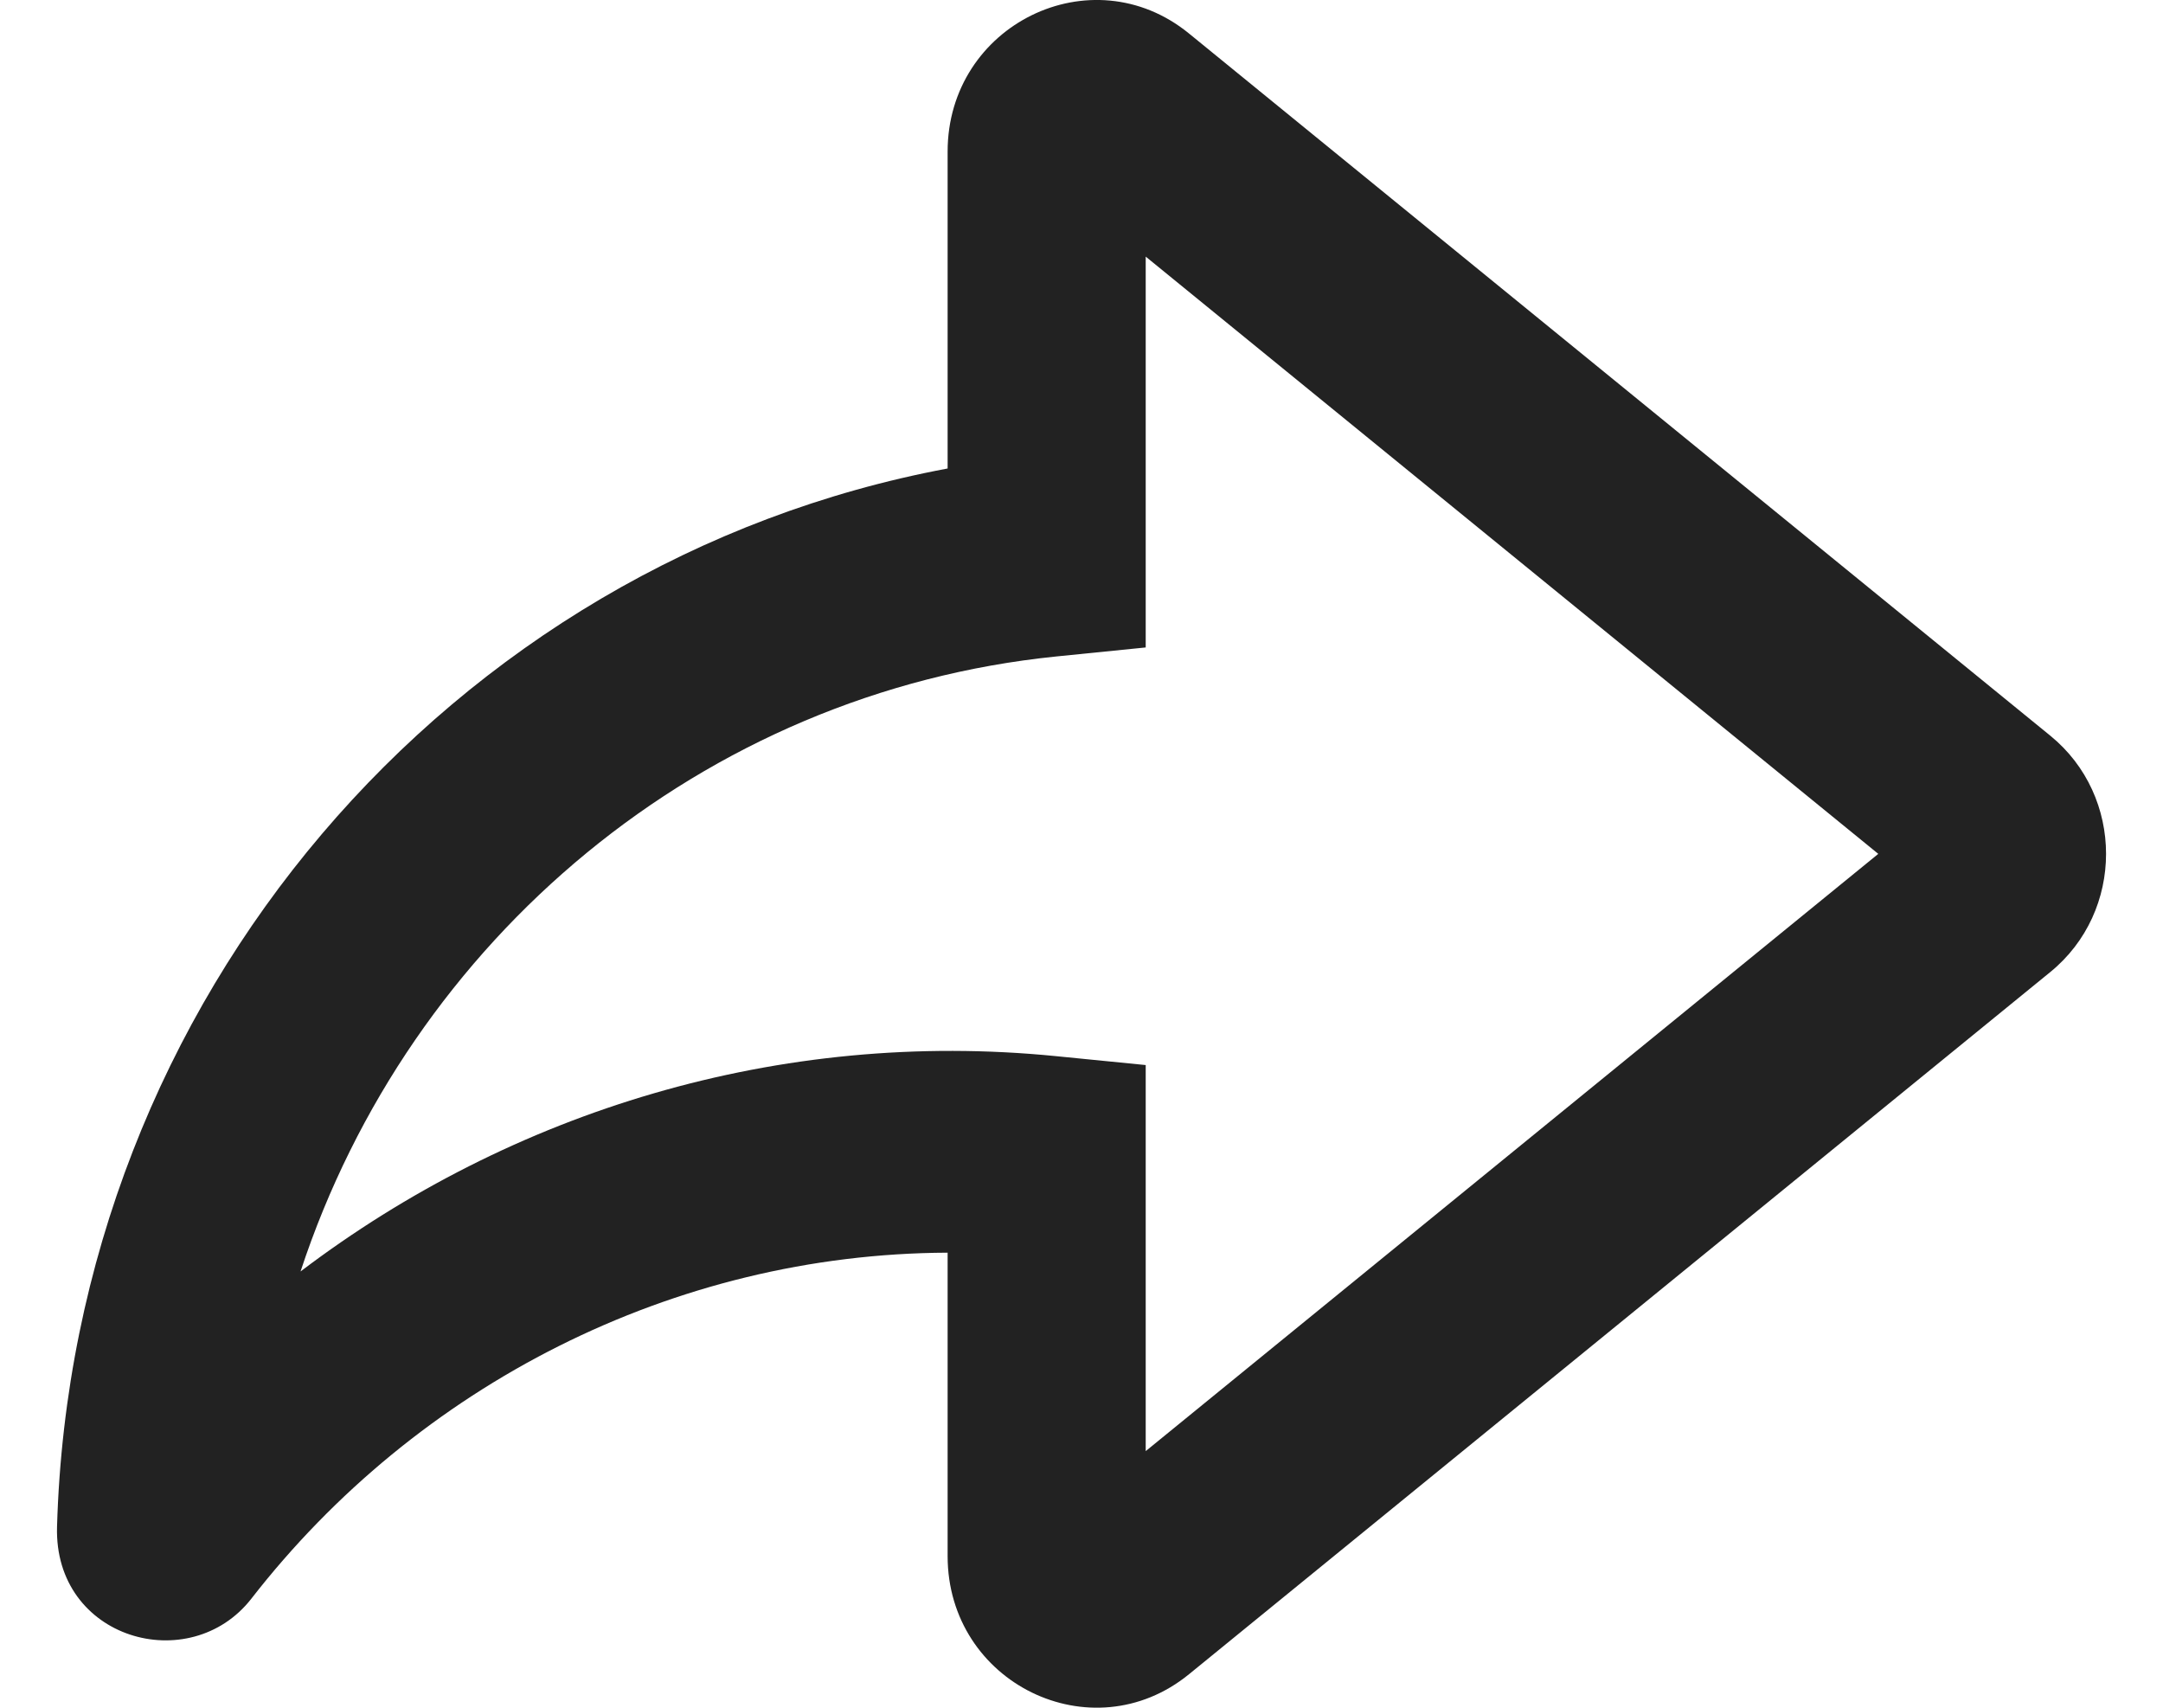 <svg width="19" height="15" viewBox="0 0 19 15" fill="none" xmlns="http://www.w3.org/2000/svg">
<path fill-rule="evenodd" clip-rule="evenodd" d="M8.324 1.332C8.324 0.217 9.589 -0.403 10.444 0.294L18.01 6.462C18.663 6.994 18.663 8.006 18.01 8.538L10.444 14.706C9.589 15.402 8.324 14.783 8.324 13.668V11.003C5.914 11.013 3.665 12.168 2.208 14.042C1.668 14.735 0.472 14.401 0.501 13.409C0.636 8.762 3.962 4.932 8.324 4.115V1.332ZM10.064 2.254V4.884V5.687L9.28 5.766C6.173 6.081 3.6 8.248 2.64 11.168C4.496 9.76 6.846 9.034 9.278 9.277L10.064 9.355V10.159V12.746L16.499 7.5L10.064 2.254Z" fill="#222222"/>
</svg>
